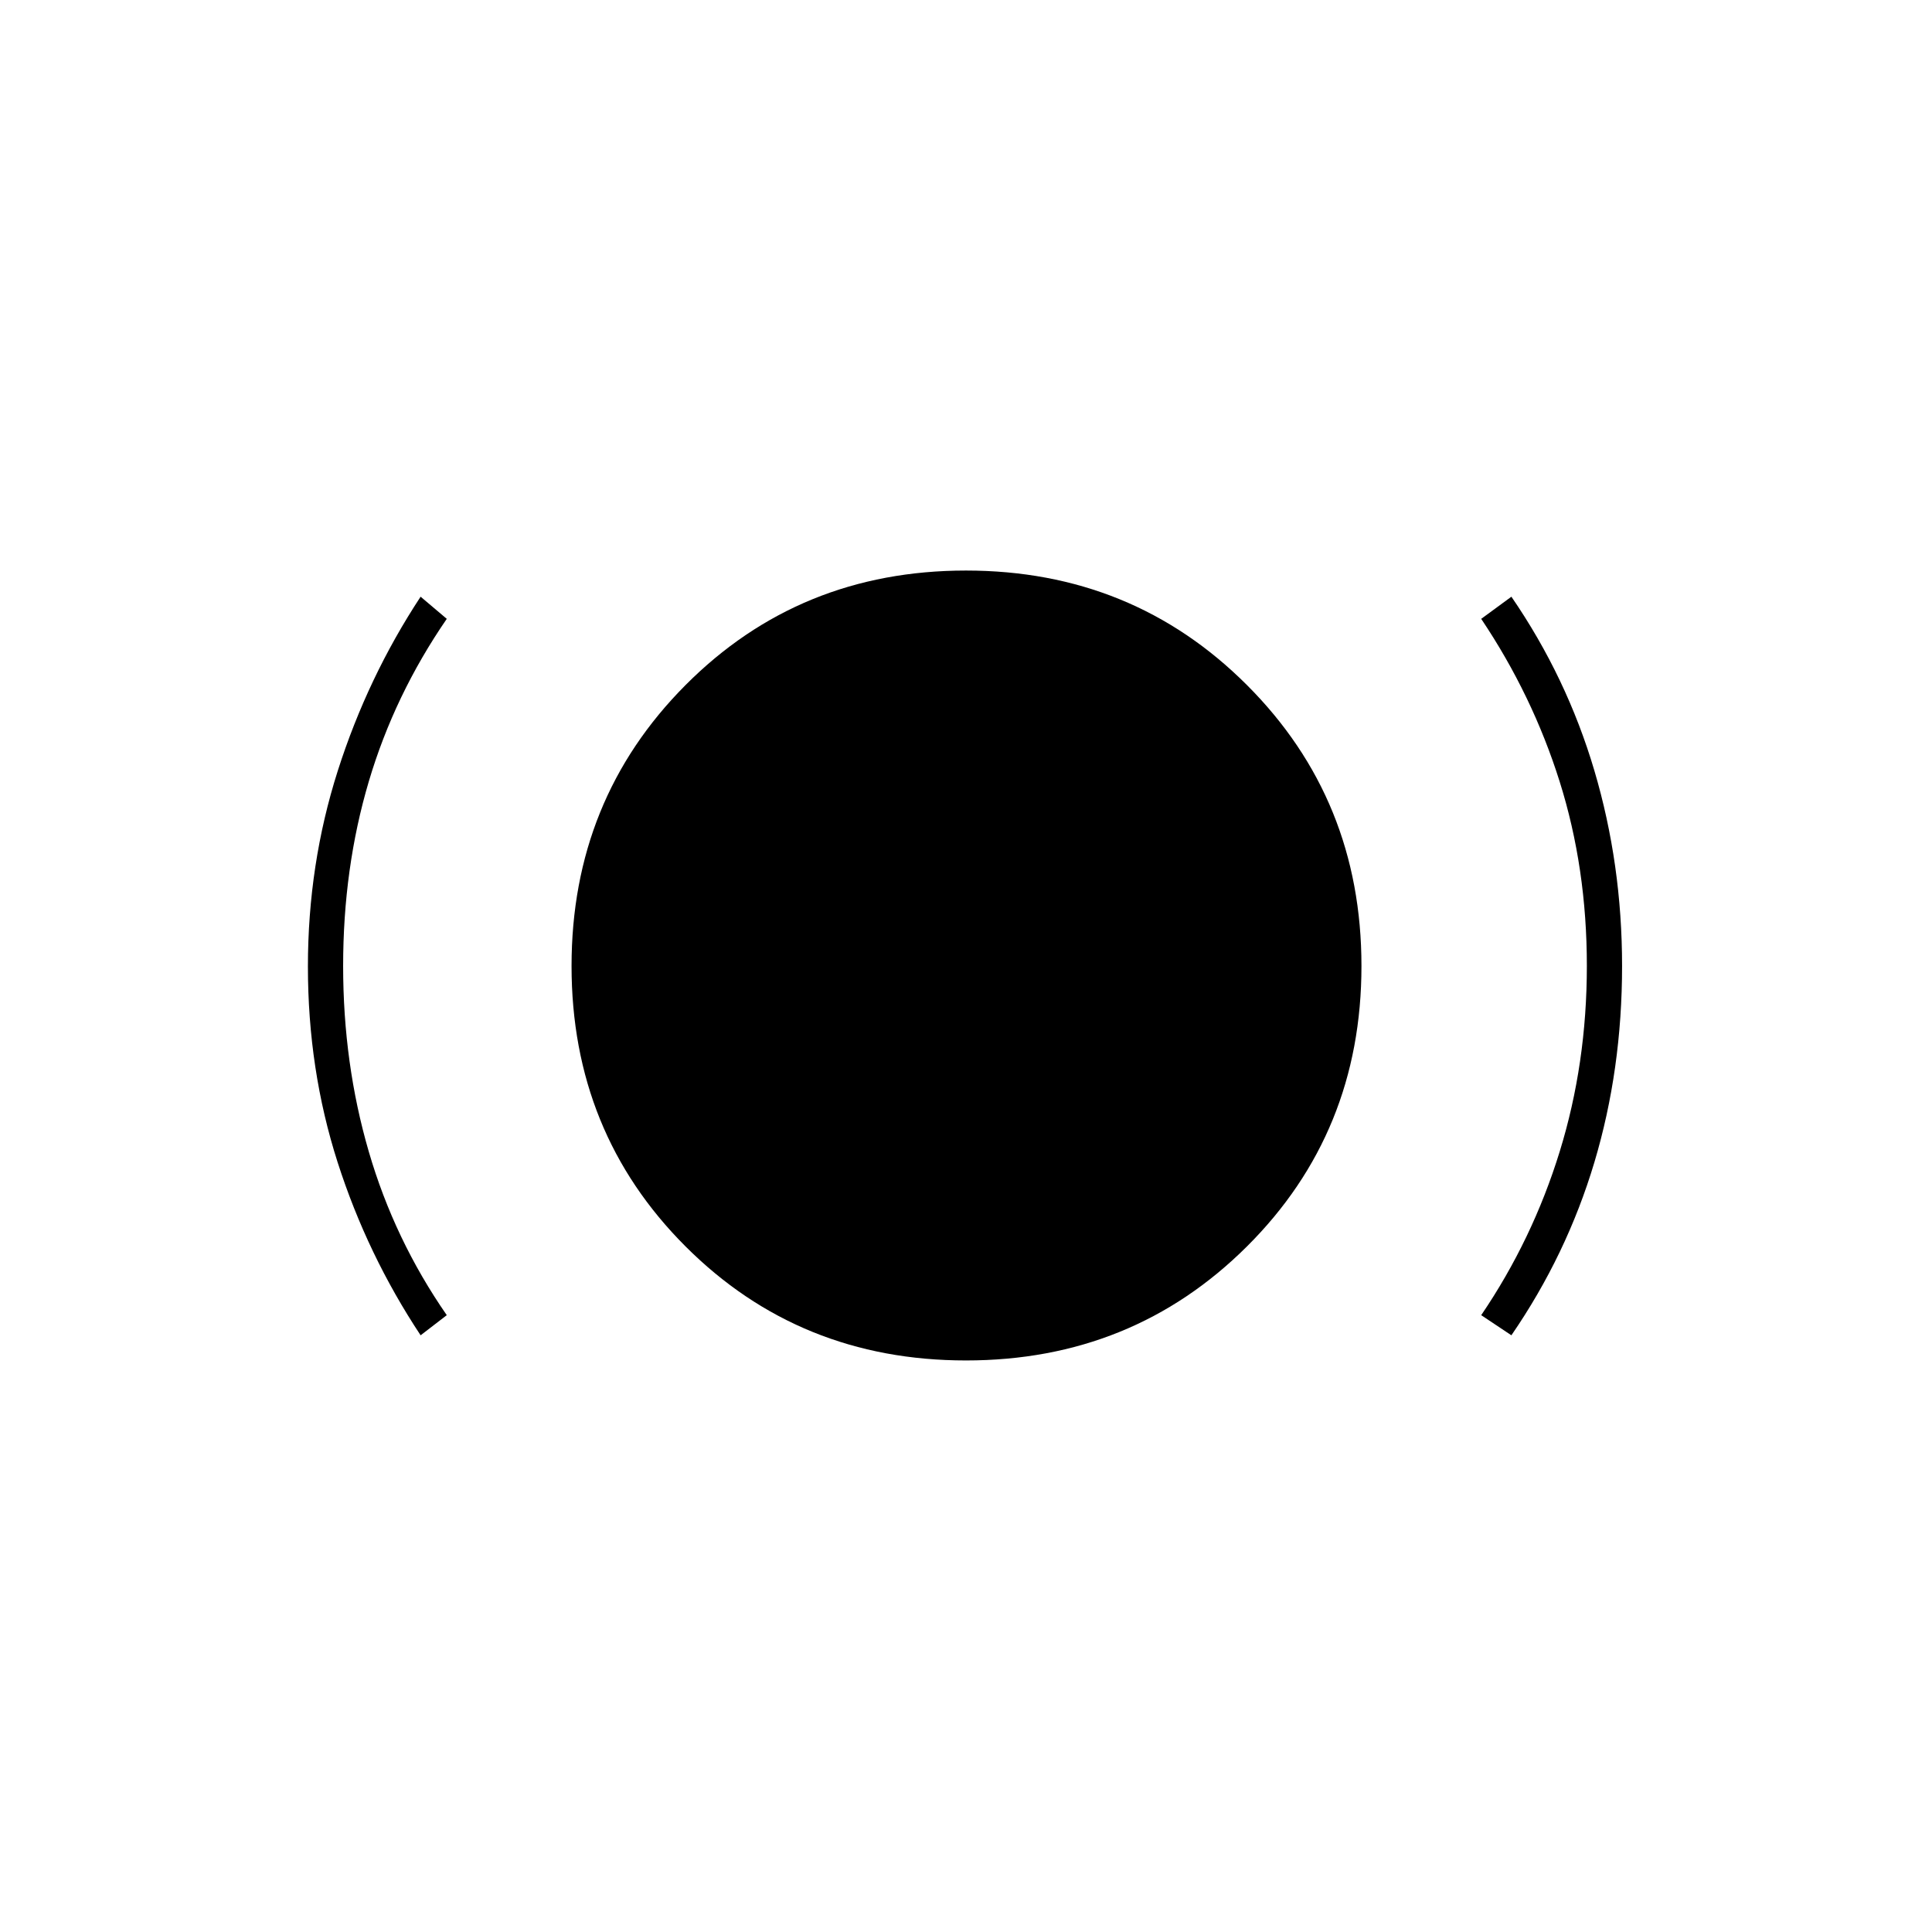 <svg xmlns="http://www.w3.org/2000/svg" height="20" viewBox="0 -960 960 960" width="20"><path d="M209-296.5q-26.5-40-41.25-86T153-479.76q0-50.74 14.85-97.27 14.86-46.52 41.15-86.47l13 11q-26.03 37.86-38.76 80.85Q170.5-528.66 170.5-480q0 48.5 12.74 92.22 12.73 43.73 38.76 81.28l-13 10ZM480-284q-82.71 0-139.35-56.65Q284-397.29 284-480t56.65-139.6q56.64-56.9 139.35-56.9t139.6 56.9q56.9 56.89 56.9 139.6t-56.9 139.35Q562.71-284 480-284Zm271-12.5-15-10q25.51-37.55 39-81.28 13.5-43.72 13.5-92.3 0-48.59-13.5-91.5-13.5-42.92-39-80.92l15-11q27.5 40 41.25 86.47T806-480q0 51.5-13.75 97.5t-41.25 86Z"/></svg>
